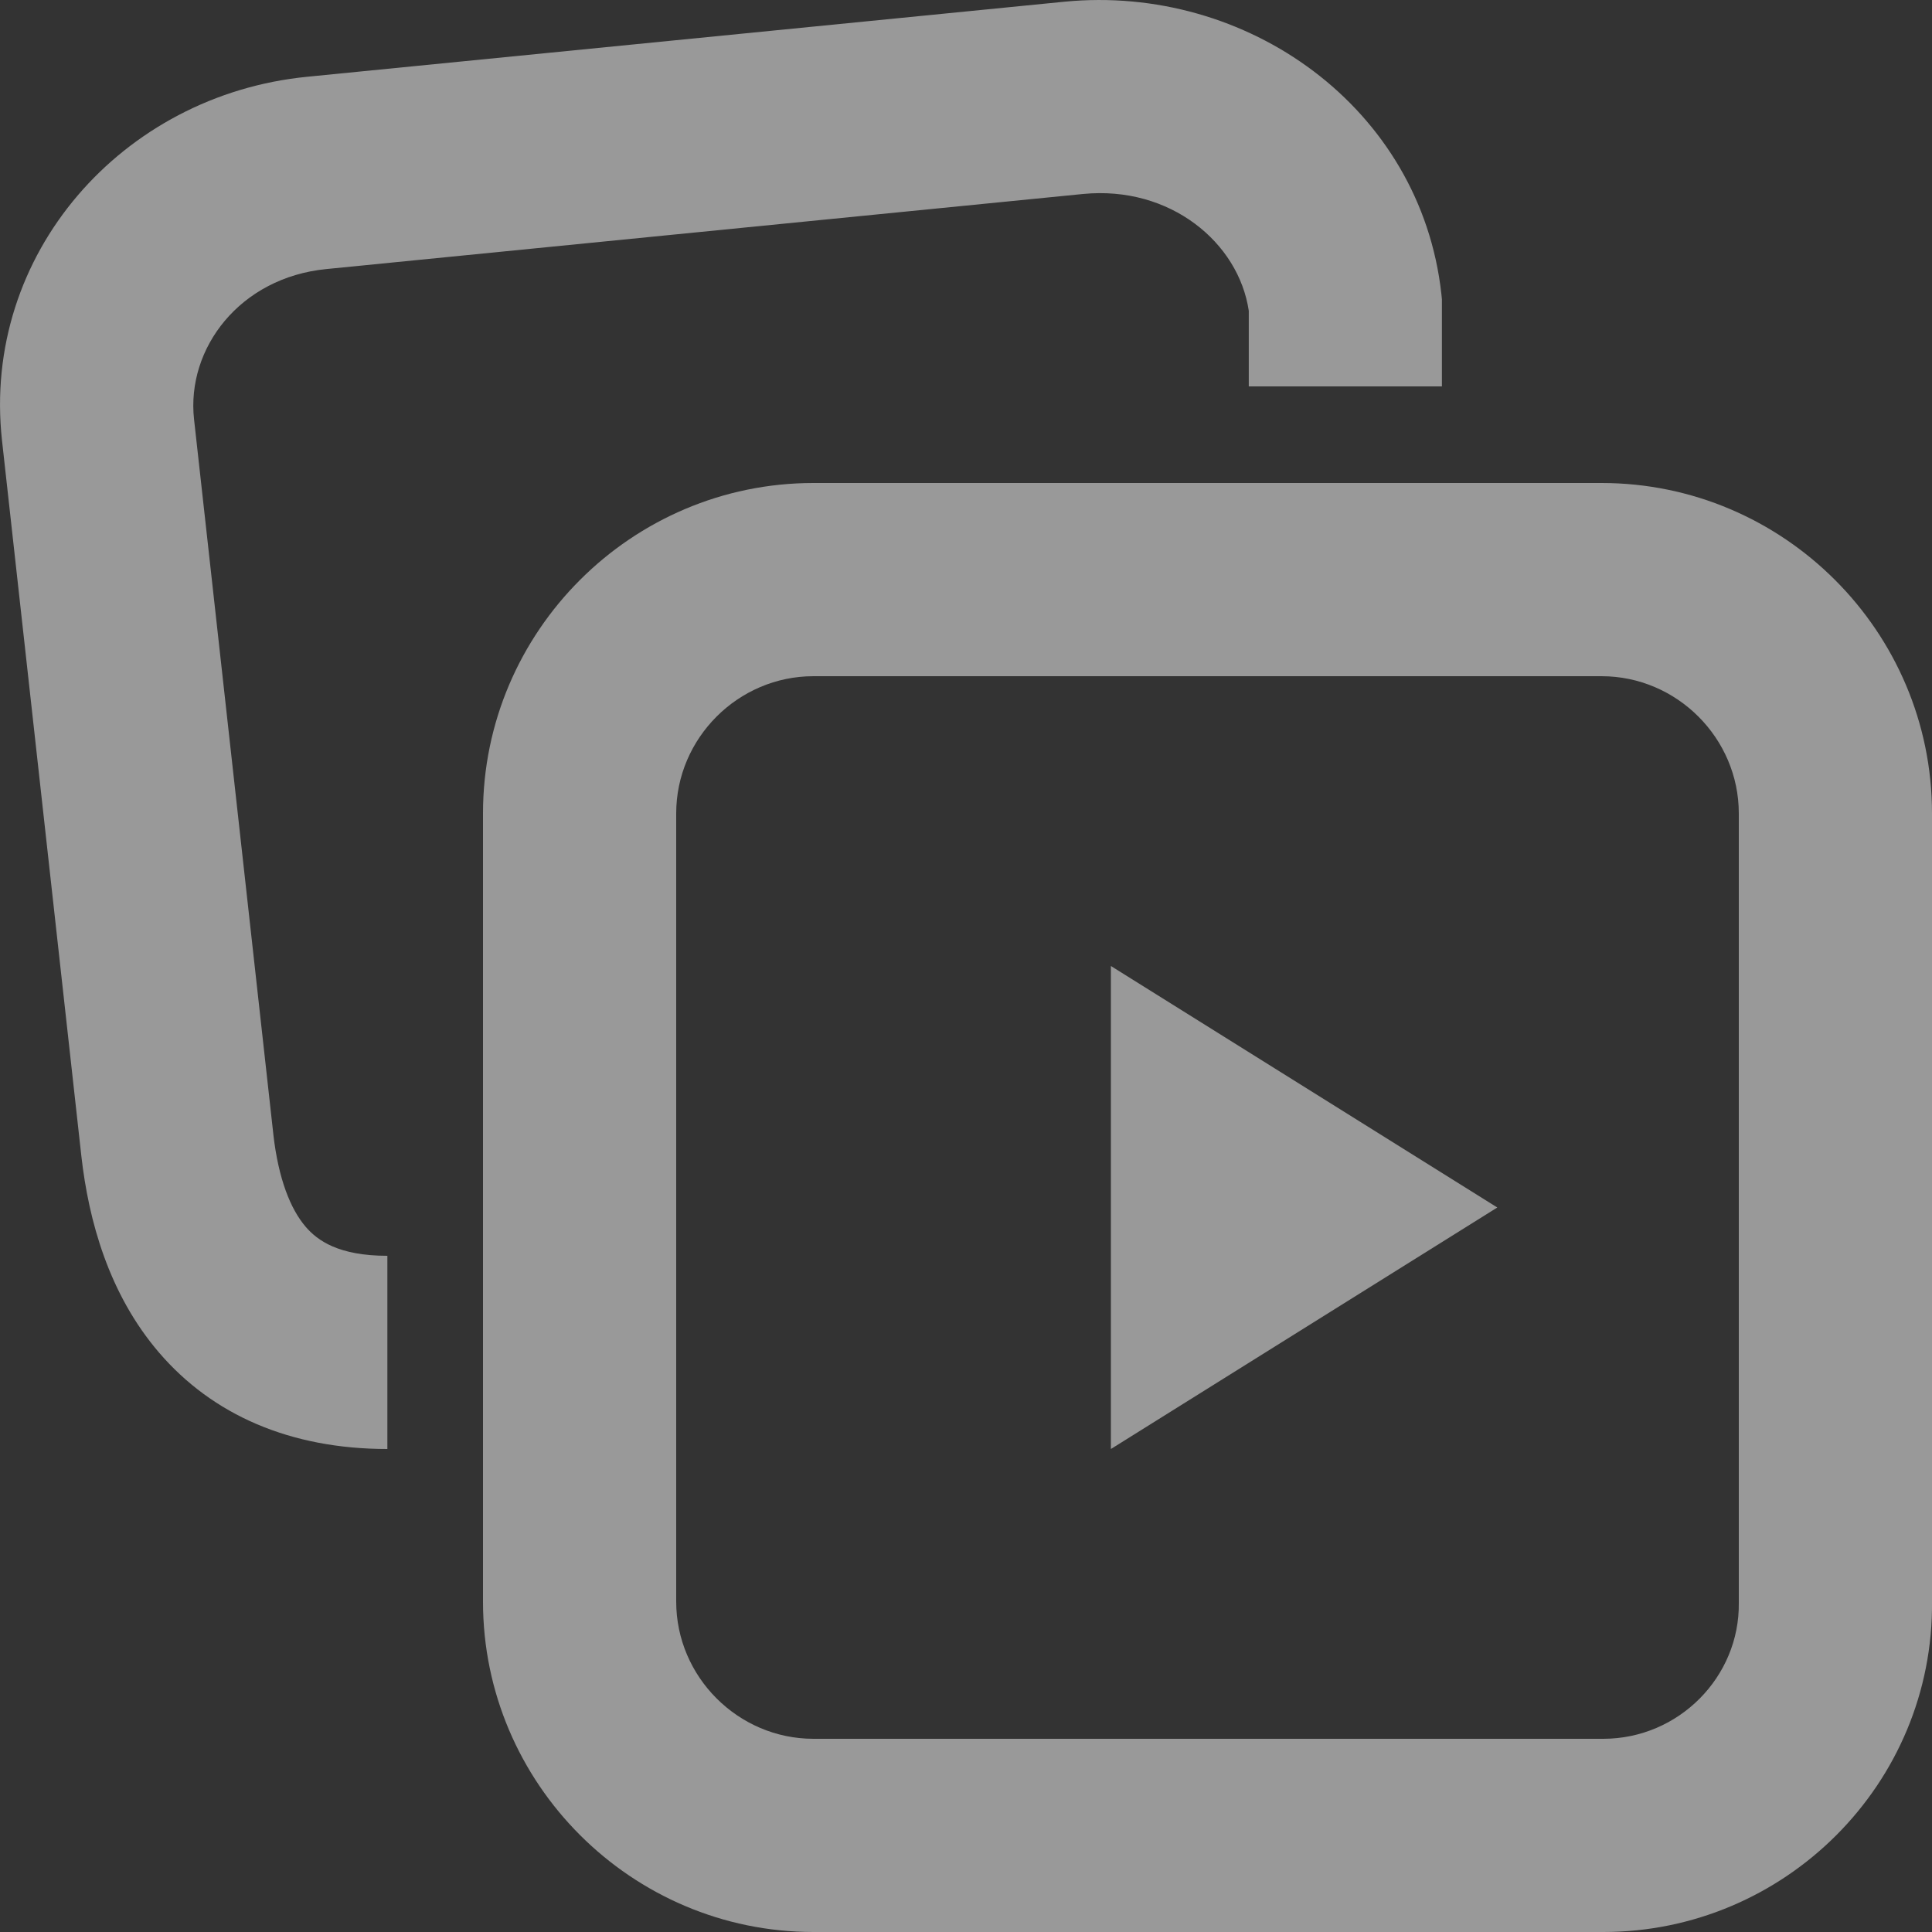 <svg width="30" height="30" viewBox="0 0 30 30" fill="none" xmlns="http://www.w3.org/2000/svg">
<rect x="0" y="0" width="30" height="30" fill="#333333" stroke="none"/>
<g opacity="0.5">
<path fill-rule="evenodd" clip-rule="evenodd" d="M16.818 3.012L5.067 4.178C3.725 4.31 2.892 5.408 3.013 6.51L4.245 17.618L4.245 17.62C4.324 18.308 4.511 18.774 4.746 19.049C4.932 19.265 5.259 19.5 6.015 19.5V22.5C4.506 22.5 3.299 21.97 2.469 21.002C1.688 20.091 1.377 18.952 1.264 17.957L0.031 6.838C-0.286 3.952 1.894 1.475 4.771 1.192L16.524 0.027C19.358 -0.252 22.063 1.667 22.382 4.568L22.39 4.65V6H19.391V4.826C19.234 3.768 18.172 2.88 16.818 3.012ZM12.631 10.5C11.462 10.5 10.5 11.462 10.5 12.63V24.87C10.5 26.038 11.462 27 12.631 27H24.895C26.067 27 27.015 26.038 27 24.889L27 24.87L27 12.63C27 11.462 26.038 10.5 24.869 10.5H12.631ZM7.5 12.63C7.5 9.805 9.806 7.5 12.631 7.5H24.869C27.695 7.5 30 9.805 30 12.63V24.861C30.031 27.7 27.713 30 24.895 30H12.631C9.806 30 7.5 27.695 7.5 24.87V12.63Z" fill="white"/>
<path d="M17.25 22.5V15L23.25 18.75L17.25 22.5Z" fill="white"/>
</g>
</svg>

